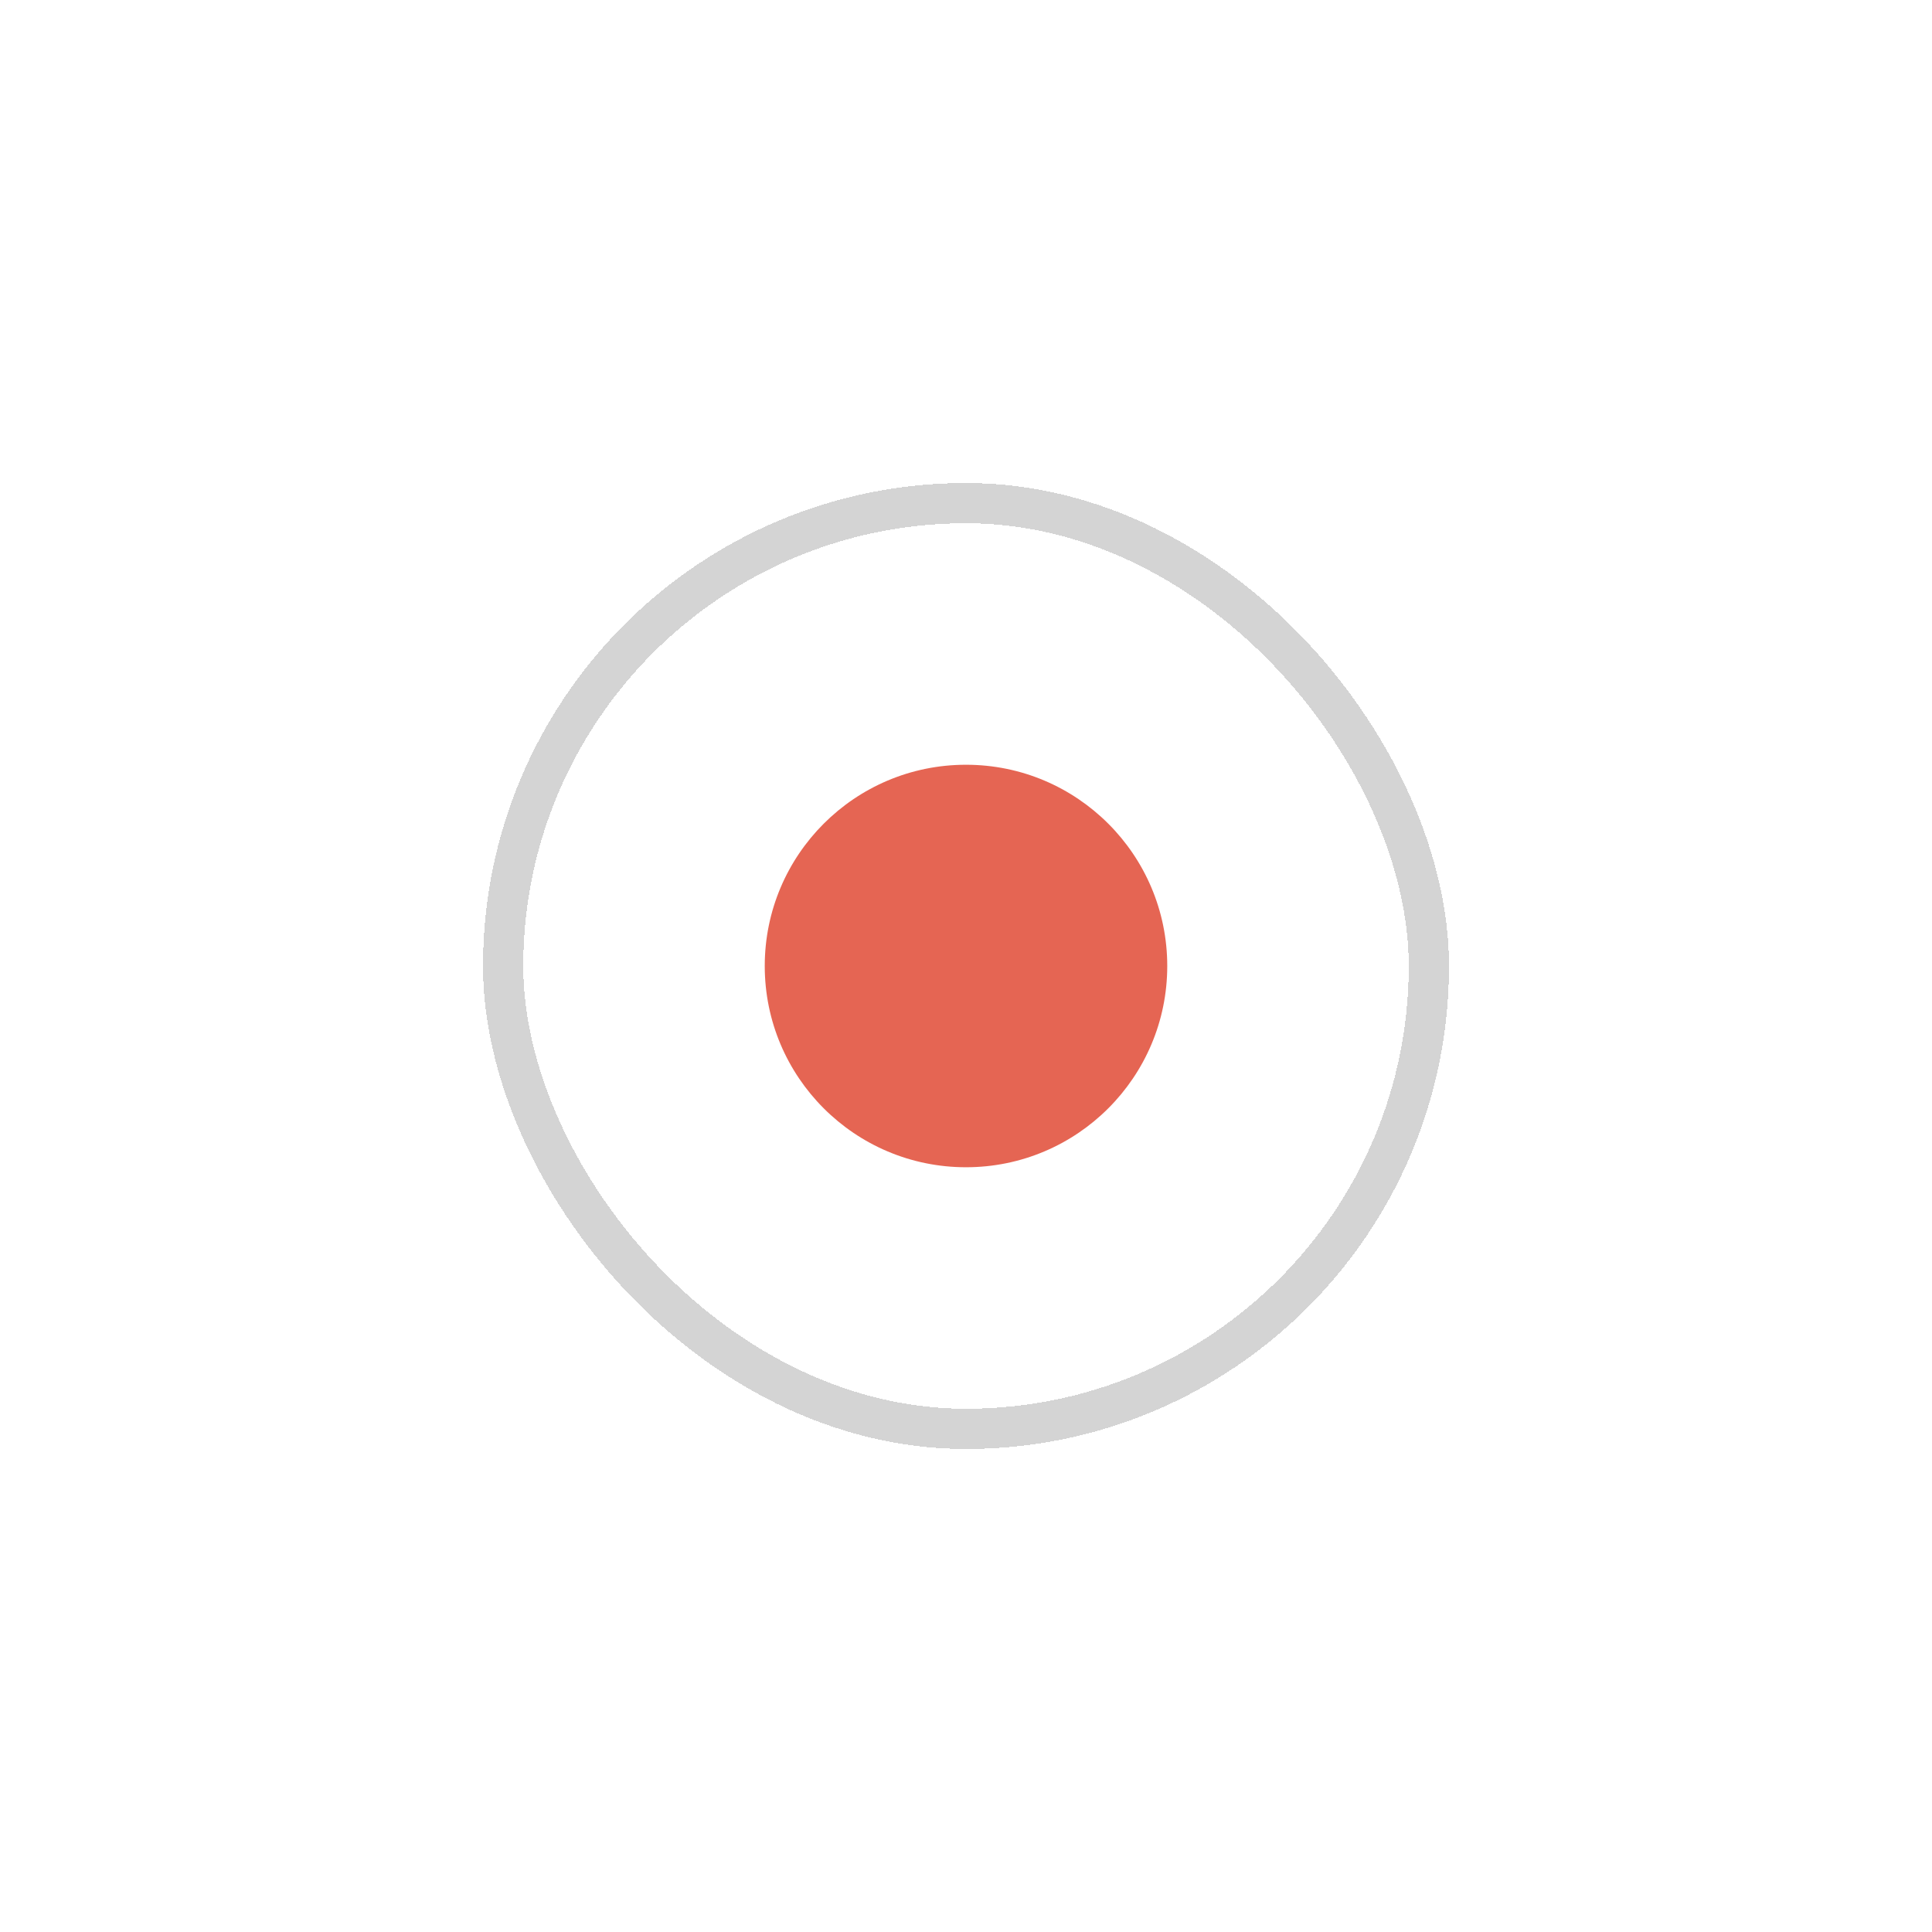 <svg width="48" height="48" viewBox="0 0 48 48" fill="none" xmlns="http://www.w3.org/2000/svg">
<g filter="url(#filter0_d_2134_961)">
<circle cx="24" cy="26" r="5" fill="#E56553"/>
<rect x="12.5" y="14.5" width="23" height="23" rx="11.5" stroke="#2B2B2B" stroke-opacity="0.2" shape-rendering="crispEdges"/>
</g>
<defs>
<filter id="filter0_d_2134_961" x="0" y="0" width="48" height="48" filterUnits="userSpaceOnUse" color-interpolation-filters="sRGB">
<feFlood flood-opacity="0" result="BackgroundImageFix"/>
<feColorMatrix in="SourceAlpha" type="matrix" values="0 0 0 0 0 0 0 0 0 0 0 0 0 0 0 0 0 0 127 0" result="hardAlpha"/>
<feOffset dy="-2"/>
<feGaussianBlur stdDeviation="6"/>
<feComposite in2="hardAlpha" operator="out"/>
<feColorMatrix type="matrix" values="0 0 0 0 0 0 0 0 0 0 0 0 0 0 0 0 0 0 0.02 0"/>
<feBlend mode="normal" in2="BackgroundImageFix" result="effect1_dropShadow_2134_961"/>
<feBlend mode="normal" in="SourceGraphic" in2="effect1_dropShadow_2134_961" result="shape"/>
</filter>
</defs>
</svg>
